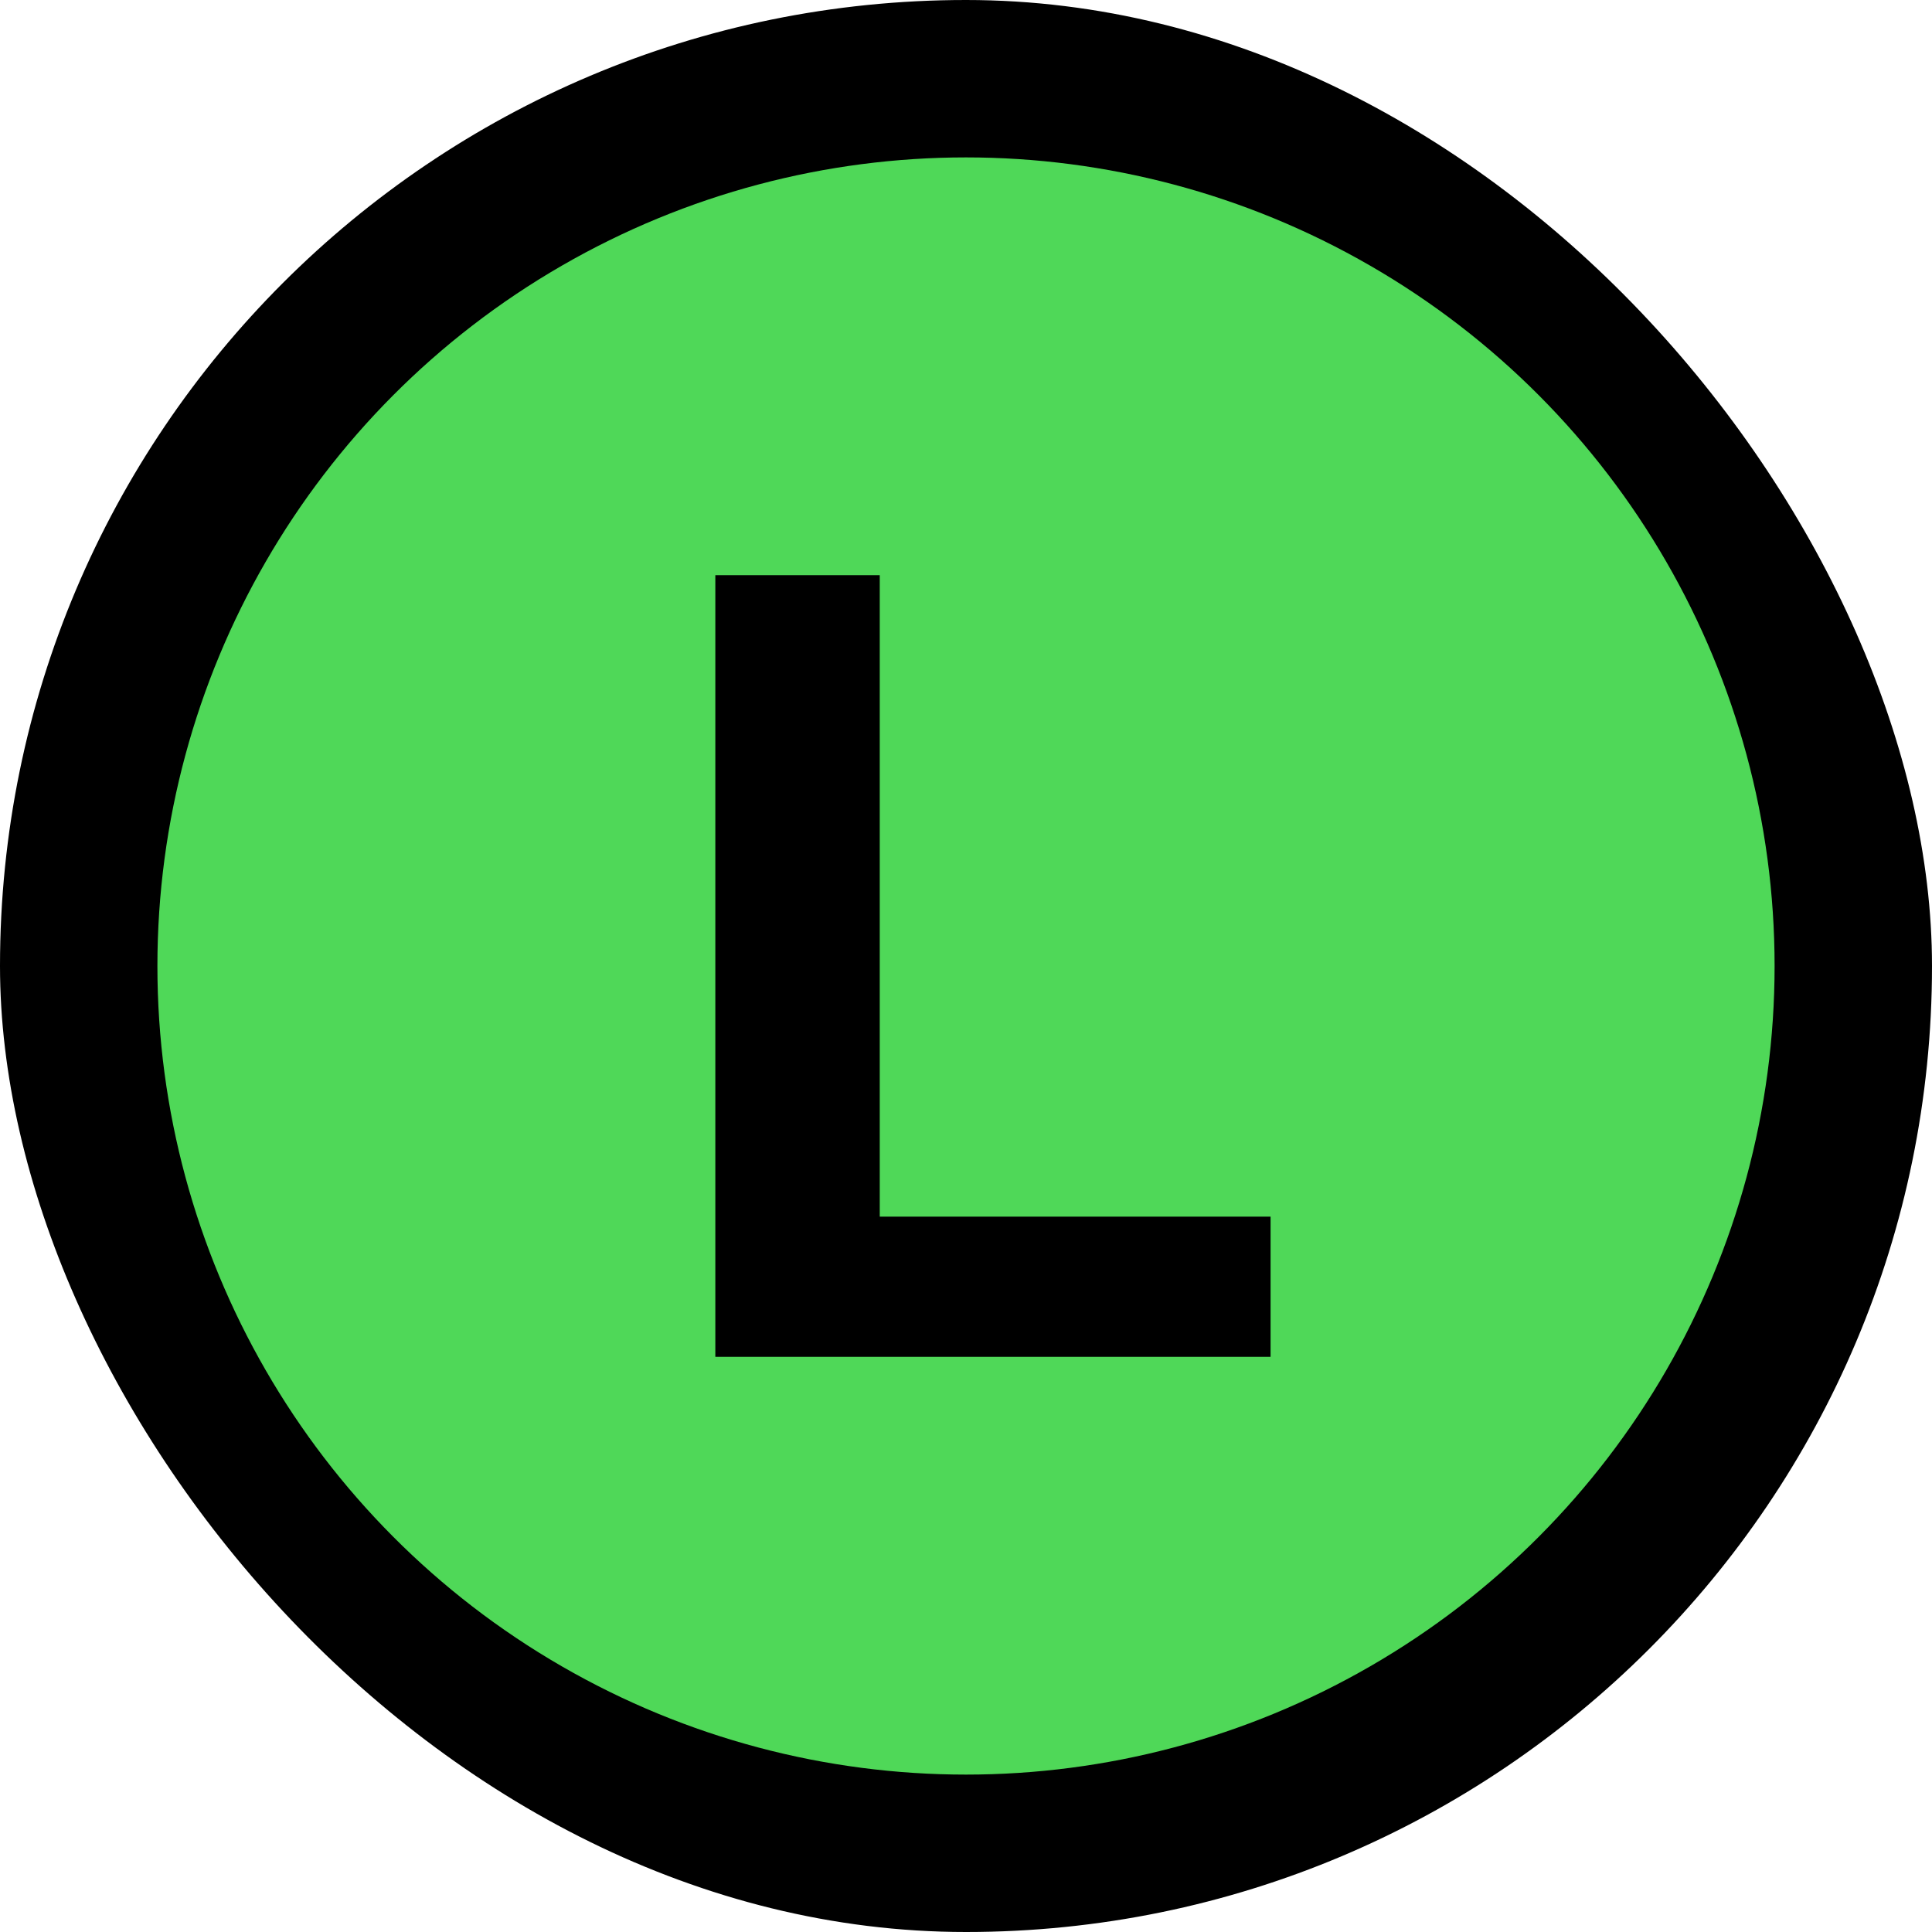 <!DOCTYPE svg PUBLIC "-//W3C//DTD SVG 1.1//EN" "http://www.w3.org/Graphics/SVG/1.1/DTD/svg11.dtd">
<svg width="800px" height="800px" viewBox="-3.84 -3.84 71.68 71.68" xmlns="http://www.w3.org/2000/svg" xmlns:xlink="http://www.w3.org/1999/xlink" aria-hidden="true" role="img" class="iconify iconify--emojione" preserveAspectRatio="xMidYMid meet" fill="#000000" stroke="#000000" stroke-width="0.001" transform="matrix(1, 0, 0, 1, 0, 0)rotate(0)">
<g id="SVGRepo_bgCarrier" stroke-width="0">
<rect x="-3.84" y="-3.84" width="71.68" height="71.68" rx="35.84" fill="#000000" strokewidth="0"/>
</g>
<g id="SVGRepo_tracerCarrier" stroke-linecap="round" stroke-linejoin="round" stroke="#5eb10b" stroke-width="0.128"/>
<g id="SVGRepo_iconCarrier">
<circle cx="32" cy="32" r="30" fill="#4fd858"/>
<path d="M22.7 17.5h6.1v23.8h14.5v5.2H22.7v-29" fill="#000000"/>
</g>
</svg>